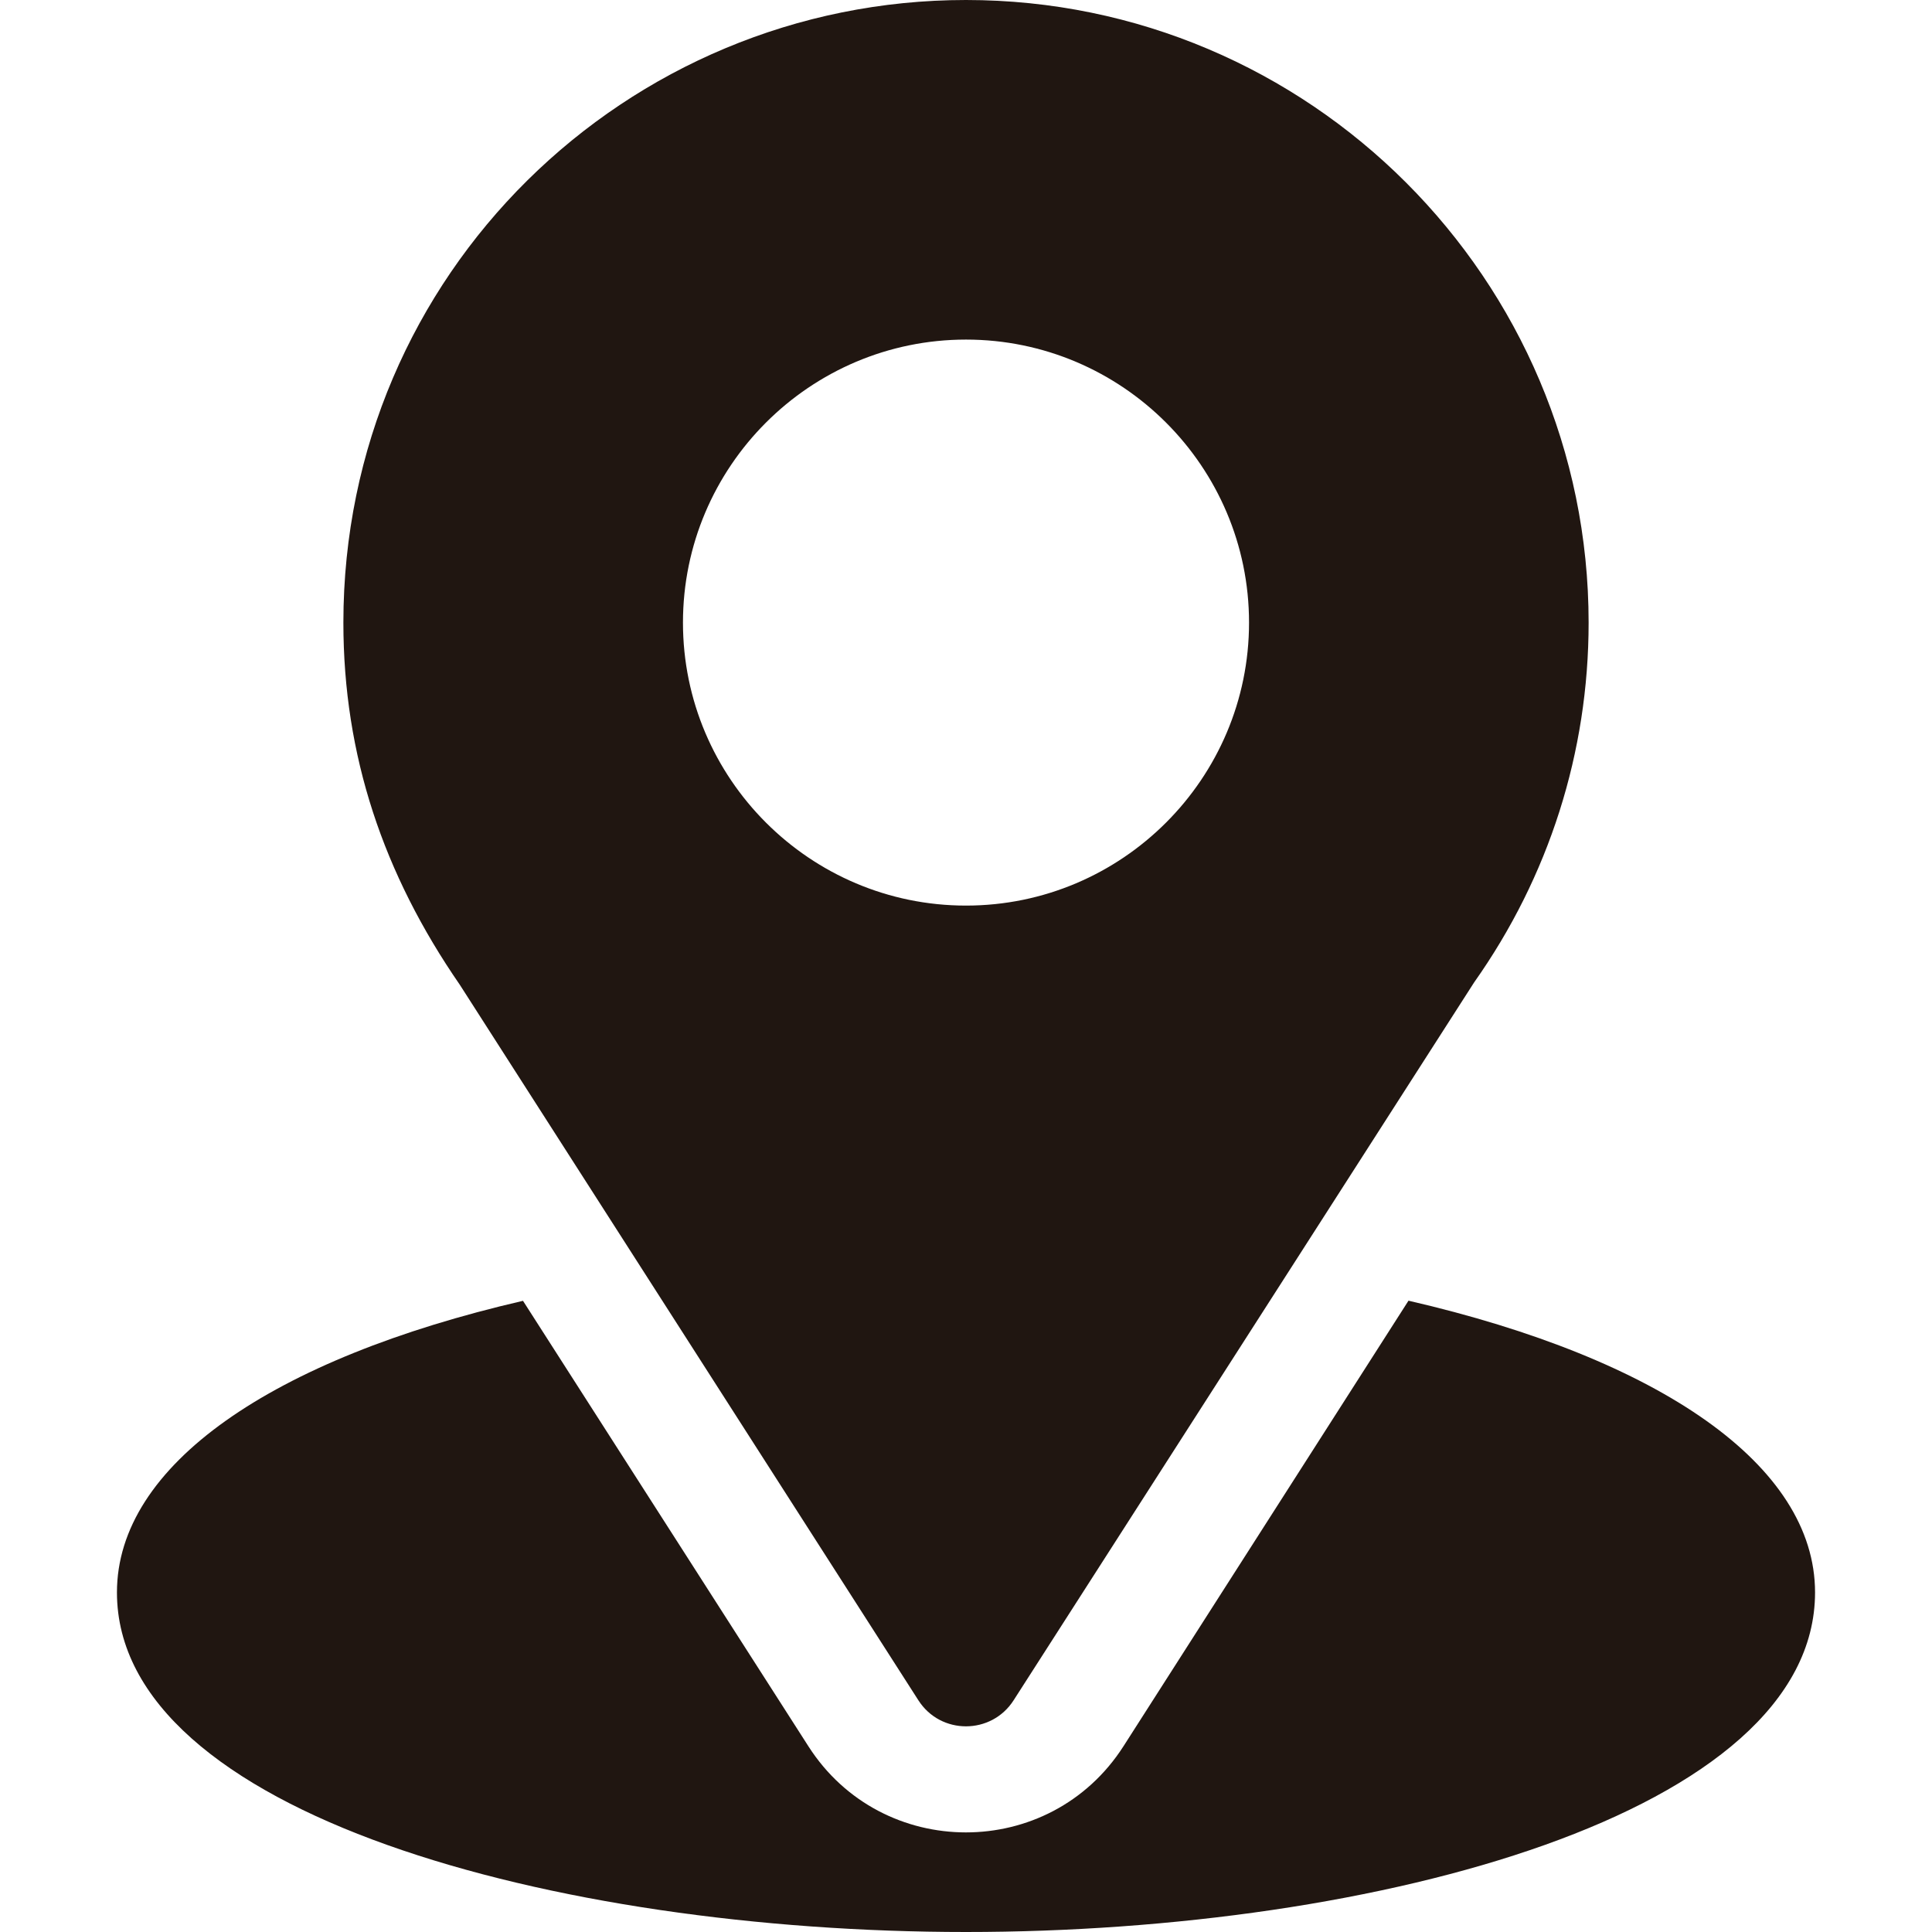 <svg width="30" height="30" viewBox="0 0 30 30" fill="none" xmlns="http://www.w3.org/2000/svg">
<g clip-path="url(#clip0_73_25)">
<path d="M15 0C9.729 0 5.332 4.246 5.332 9.668C5.332 11.731 5.952 13.57 7.141 15.293L14.26 26.401C14.605 26.942 15.395 26.941 15.74 26.401L22.89 15.255C24.053 13.61 24.668 11.678 24.668 9.668C24.668 4.337 20.331 0 15 0ZM15 14.062C12.577 14.062 10.605 12.091 10.605 9.668C10.605 7.245 12.577 5.273 15 5.273C17.423 5.273 19.395 7.245 19.395 9.668C19.395 12.091 17.423 14.062 15 14.062Z" fill="#201611"/>
<path d="M21.871 20.197L17.445 27.116C16.3 28.902 13.694 28.896 12.554 27.118L8.121 20.199C4.221 21.101 1.816 22.753 1.816 24.727C1.816 28.152 8.609 30 15 30C21.391 30 28.184 28.152 28.184 24.727C28.184 22.751 25.776 21.098 21.871 20.197Z" fill="#201611"/>
</g>
<defs>
<clipPath id="clip0_73_25">
<rect width="30" height="30" fill="white"/>
</clipPath>
</defs>
</svg>
